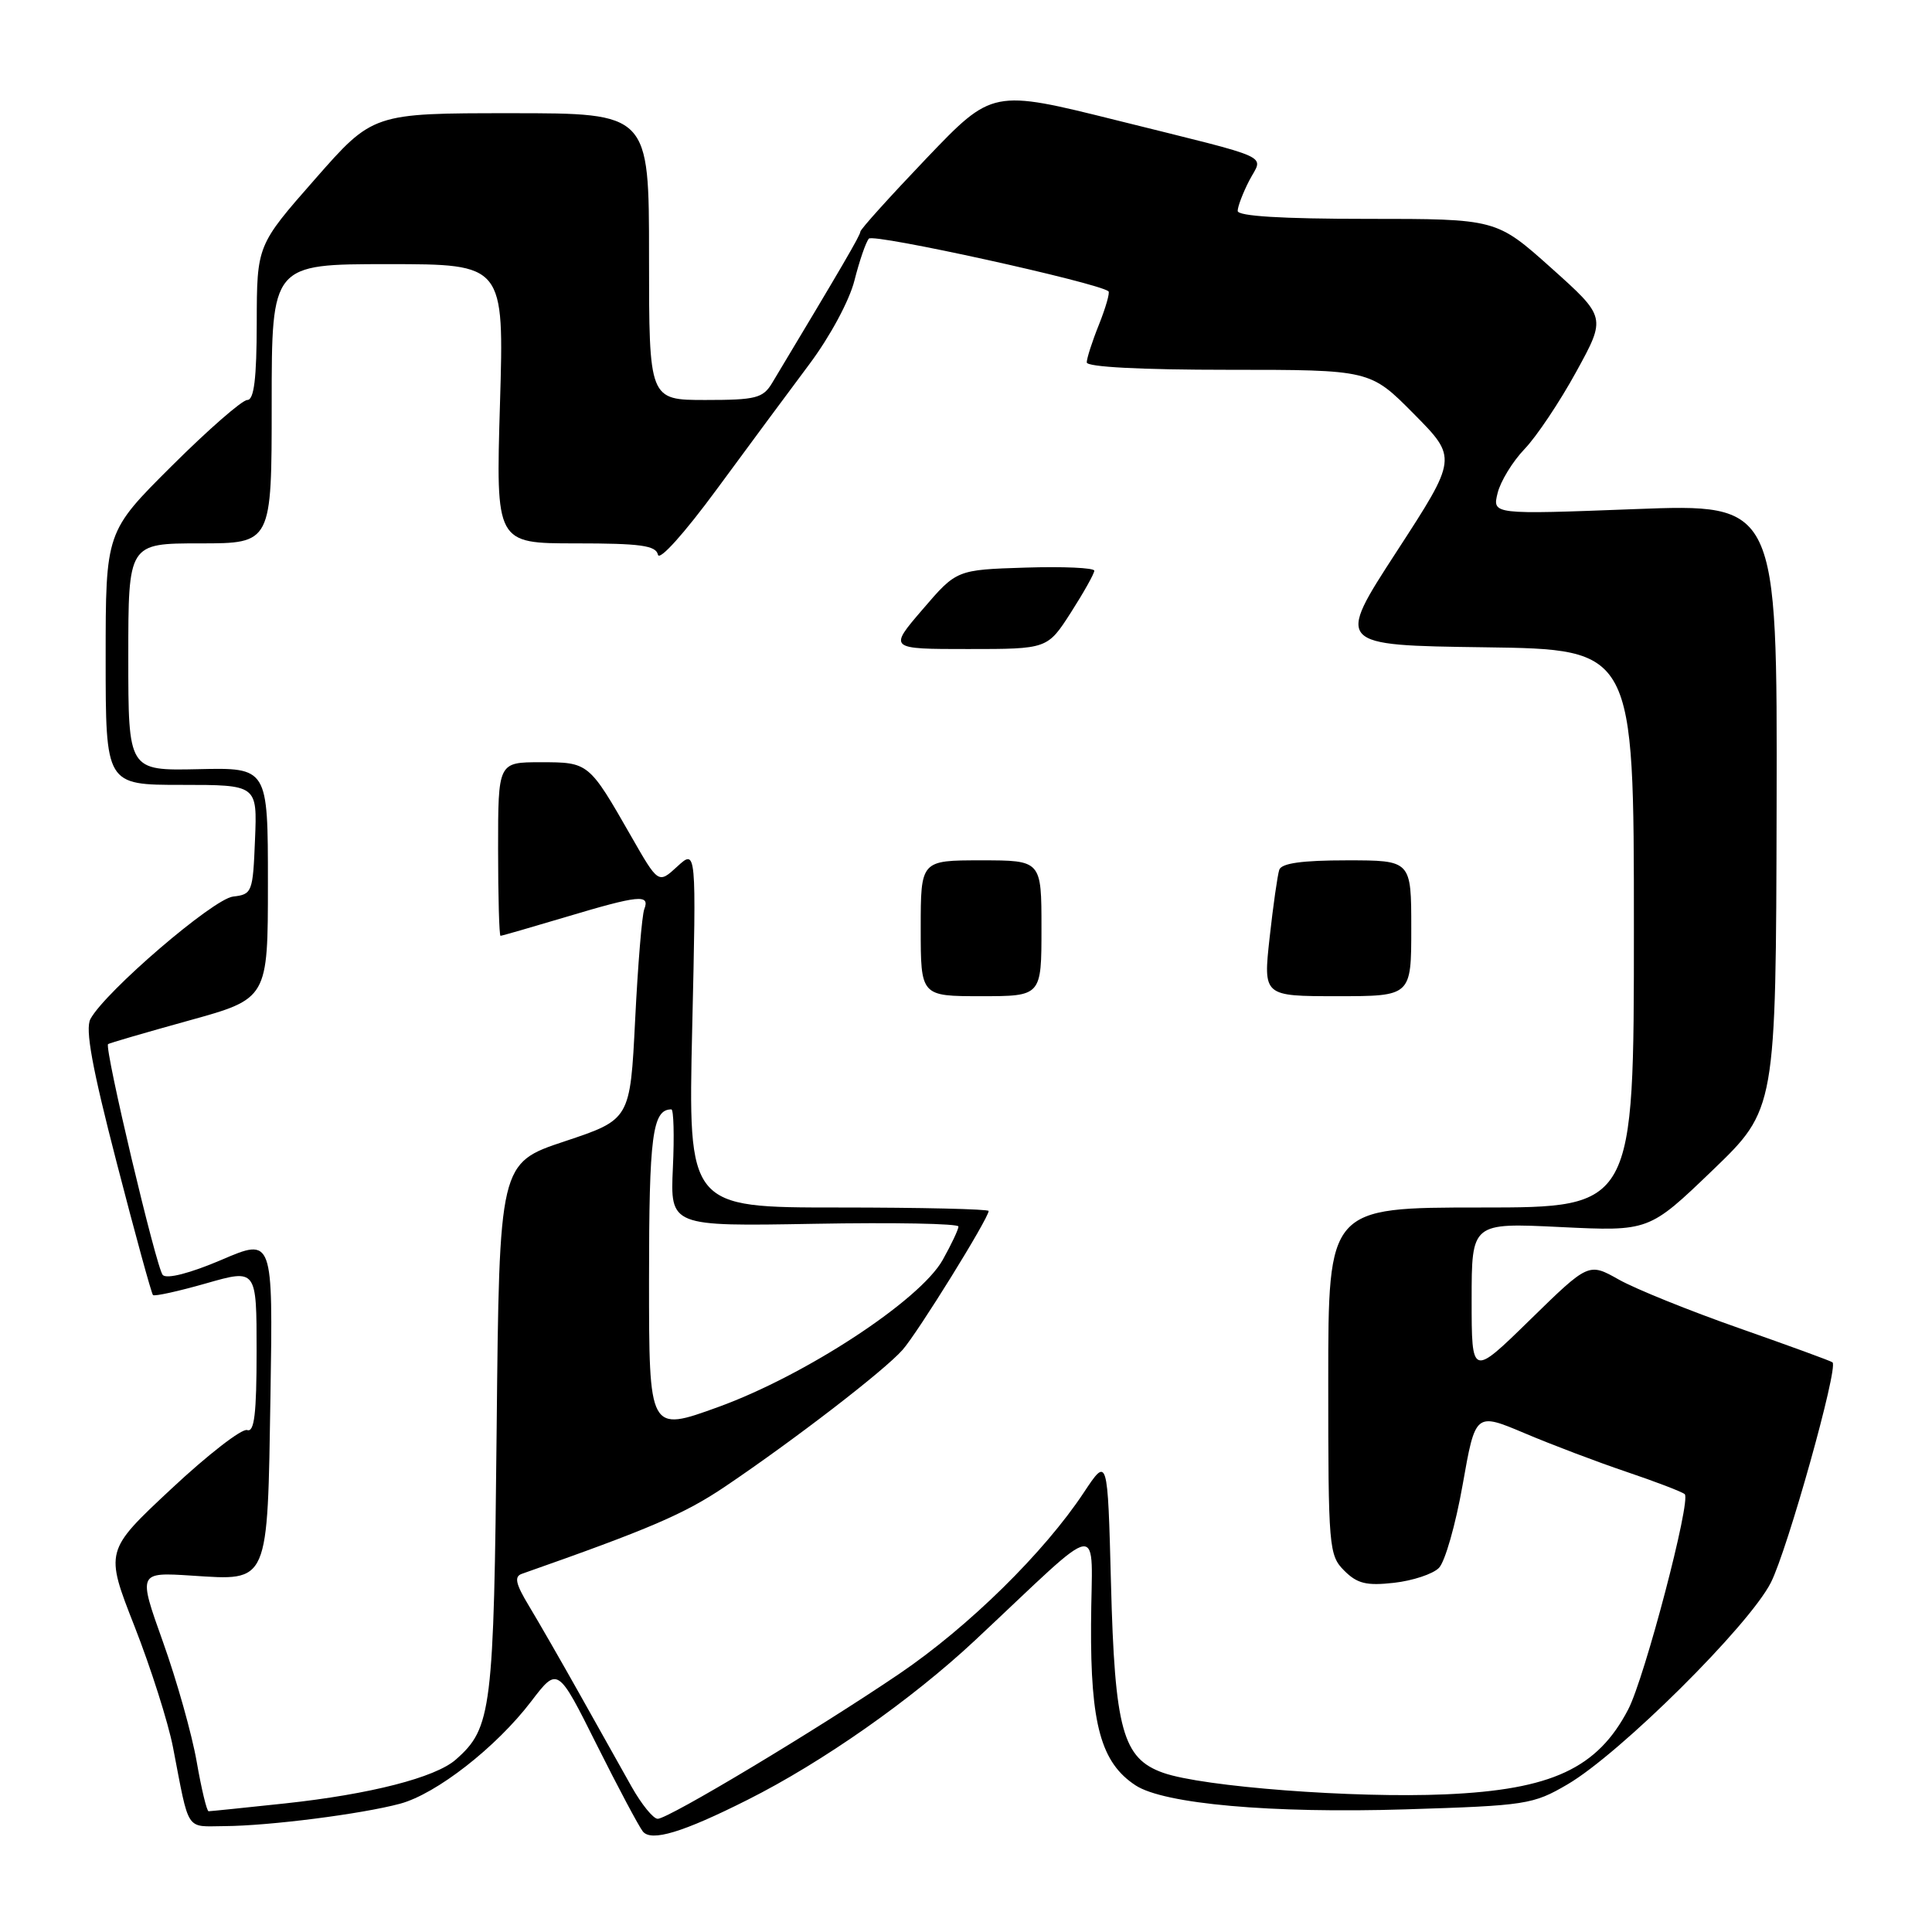 <?xml version="1.0" encoding="UTF-8" standalone="no"?>
<!DOCTYPE svg PUBLIC "-//W3C//DTD SVG 1.1//EN" "http://www.w3.org/Graphics/SVG/1.1/DTD/svg11.dtd" >
<svg xmlns="http://www.w3.org/2000/svg" xmlns:xlink="http://www.w3.org/1999/xlink" version="1.1" viewBox="0 0 256 256">
 <g >
 <path fill="currentColor"
d=" M 99.07 238.48 C 108.97 233.51 120.81 225.20 129.21 217.34 C 146.70 200.98 144.64 201.26 144.57 215.23 C 144.49 228.51 145.90 233.58 150.47 236.57 C 154.23 239.04 168.48 240.30 186.22 239.75 C 202.27 239.25 203.13 239.11 207.72 236.43 C 214.69 232.34 231.76 215.40 234.65 209.70 C 236.85 205.36 243.61 181.24 242.82 180.52 C 242.65 180.35 237.10 178.33 230.50 176.01 C 223.90 173.70 216.70 170.79 214.50 169.55 C 210.50 167.30 210.50 167.30 202.75 174.87 C 195.00 182.45 195.00 182.45 195.00 172.23 C 195.00 162.02 195.00 162.02 206.75 162.59 C 218.50 163.16 218.50 163.16 226.91 155.08 C 235.32 146.99 235.32 146.99 235.41 106.87 C 235.50 66.74 235.50 66.74 216.62 67.46 C 197.74 68.18 197.74 68.18 198.44 65.34 C 198.82 63.78 200.43 61.15 202.01 59.50 C 203.60 57.85 206.68 53.24 208.86 49.26 C 212.83 42.03 212.83 42.03 205.55 35.51 C 198.27 29.00 198.27 29.00 181.14 29.00 C 169.84 29.00 164.00 28.64 164.00 27.95 C 164.00 27.37 164.69 25.56 165.53 23.93 C 167.37 20.39 169.26 21.25 148.00 15.95 C 131.50 11.84 131.50 11.84 122.75 20.99 C 117.94 26.03 114.00 30.39 114.00 30.70 C 114.00 31.17 111.57 35.33 102.31 50.75 C 101.10 52.76 100.16 53.00 93.48 53.00 C 86.00 53.00 86.00 53.00 86.00 34.00 C 86.00 15.00 86.00 15.00 67.71 15.00 C 49.41 15.00 49.41 15.00 41.73 23.75 C 34.04 32.50 34.04 32.50 34.02 42.75 C 34.01 50.18 33.66 53.00 32.77 53.00 C 32.09 53.00 27.59 56.93 22.77 61.73 C 14.00 70.46 14.00 70.46 14.00 87.23 C 14.00 104.00 14.00 104.00 24.04 104.00 C 34.09 104.00 34.09 104.00 33.79 111.25 C 33.51 118.24 33.41 118.51 30.88 118.80 C 28.24 119.11 13.92 131.41 11.98 135.03 C 11.27 136.37 12.20 141.46 15.46 154.05 C 17.90 163.50 20.07 171.40 20.27 171.60 C 20.47 171.80 23.64 171.10 27.32 170.05 C 34.00 168.14 34.00 168.14 34.00 179.04 C 34.00 187.33 33.70 189.83 32.75 189.49 C 32.06 189.25 27.54 192.75 22.70 197.28 C 13.90 205.50 13.90 205.50 17.83 215.51 C 19.99 221.02 22.28 228.22 22.92 231.51 C 25.13 242.94 24.52 242.00 29.77 241.97 C 35.70 241.93 47.92 240.37 53.02 239.00 C 57.83 237.70 65.74 231.53 70.38 225.45 C 73.90 220.84 73.90 220.84 79.06 231.17 C 81.90 236.85 84.66 242.03 85.18 242.68 C 86.30 244.07 90.47 242.81 99.07 238.48 Z  M 83.69 236.75 C 82.38 234.41 79.28 228.90 76.82 224.50 C 74.35 220.10 71.31 214.81 70.07 212.76 C 68.32 209.86 68.11 208.90 69.15 208.54 C 86.11 202.58 90.69 200.61 96.09 196.97 C 105.29 190.76 117.15 181.63 119.59 178.87 C 121.60 176.60 131.00 161.43 131.00 160.46 C 131.00 160.21 122.04 160.00 111.09 160.00 C 91.18 160.00 91.18 160.00 91.72 136.25 C 92.27 112.50 92.27 112.50 89.75 114.81 C 87.24 117.12 87.24 117.12 83.63 110.81 C 78.03 101.02 78.01 101.00 71.64 101.00 C 66.00 101.00 66.00 101.00 66.00 112.50 C 66.00 118.83 66.15 124.00 66.32 124.00 C 66.50 124.00 70.41 122.87 75.00 121.50 C 84.69 118.60 86.15 118.46 85.37 120.47 C 85.06 121.28 84.52 127.88 84.16 135.14 C 83.50 148.34 83.50 148.34 74.83 151.23 C 66.16 154.11 66.16 154.11 65.81 189.31 C 65.44 226.65 65.16 228.97 60.39 233.16 C 57.70 235.53 49.04 237.75 37.79 238.96 C 32.45 239.53 27.88 240.00 27.64 240.00 C 27.40 240.00 26.69 237.04 26.06 233.42 C 25.43 229.80 23.42 222.67 21.60 217.58 C 18.29 208.32 18.29 208.32 25.43 208.78 C 35.71 209.44 35.43 210.09 35.84 184.85 C 36.17 164.01 36.17 164.01 29.34 166.94 C 25.19 168.71 22.13 169.50 21.57 168.95 C 20.74 168.13 13.80 138.86 14.32 138.35 C 14.44 138.23 19.25 136.83 25.02 135.23 C 35.50 132.33 35.50 132.33 35.50 117.02 C 35.50 101.71 35.50 101.71 26.25 101.92 C 17.00 102.12 17.00 102.12 17.00 87.06 C 17.00 72.00 17.00 72.00 26.50 72.00 C 36.00 72.00 36.00 72.00 36.00 53.50 C 36.00 35.00 36.00 35.00 51.40 35.00 C 66.80 35.00 66.80 35.00 66.25 53.50 C 65.70 72.00 65.70 72.00 76.28 72.00 C 84.87 72.00 86.91 72.28 87.18 73.50 C 87.36 74.37 90.67 70.69 95.00 64.80 C 99.12 59.19 104.65 51.73 107.28 48.21 C 109.99 44.58 112.56 39.81 113.22 37.16 C 113.87 34.60 114.72 32.10 115.13 31.62 C 115.72 30.90 145.50 37.46 146.88 38.60 C 147.08 38.78 146.52 40.74 145.63 42.98 C 144.73 45.21 144.00 47.48 144.00 48.02 C 144.00 48.63 151.19 49.00 162.78 49.00 C 181.56 49.00 181.56 49.00 187.34 54.84 C 193.12 60.68 193.12 60.68 185.06 73.09 C 177.00 85.50 177.00 85.50 196.75 85.77 C 216.50 86.04 216.50 86.04 216.50 123.02 C 216.50 160.00 216.50 160.00 196.25 160.00 C 176.00 160.00 176.00 160.00 176.00 183.00 C 176.00 205.09 176.08 206.08 178.12 208.12 C 179.84 209.84 181.06 210.14 184.72 209.73 C 187.19 209.45 189.86 208.57 190.66 207.76 C 191.47 206.96 192.88 202.00 193.81 196.73 C 195.50 187.16 195.50 187.16 202.00 189.90 C 205.58 191.42 211.65 193.72 215.50 195.02 C 219.35 196.32 222.83 197.65 223.23 197.98 C 224.13 198.70 217.93 222.32 215.75 226.50 C 211.68 234.32 205.59 237.15 191.53 237.76 C 179.39 238.29 159.39 236.76 154.14 234.91 C 148.76 233.01 147.71 229.22 147.21 209.75 C 146.77 193.01 146.77 193.01 143.63 197.74 C 138.38 205.69 128.36 215.54 119.20 221.76 C 108.35 229.13 88.57 241.00 87.15 241.00 C 86.56 241.00 85.01 239.09 83.69 236.75 Z  M 138.00 123.00 C 138.00 114.00 138.00 114.00 130.00 114.00 C 122.00 114.00 122.00 114.00 122.00 123.00 C 122.00 132.00 122.00 132.00 130.00 132.00 C 138.00 132.00 138.00 132.00 138.00 123.00 Z  M 187.00 123.00 C 187.00 114.00 187.00 114.00 178.47 114.00 C 172.54 114.00 169.81 114.38 169.51 115.25 C 169.28 115.94 168.70 119.99 168.23 124.25 C 167.38 132.00 167.38 132.00 177.19 132.00 C 187.00 132.00 187.00 132.00 187.00 123.00 Z  M 141.90 81.16 C 143.60 78.50 145.00 76.01 145.00 75.62 C 145.00 75.24 140.89 75.05 135.88 75.21 C 126.75 75.50 126.75 75.50 122.25 80.75 C 117.74 86.00 117.74 86.00 128.27 86.00 C 138.79 86.00 138.79 86.00 141.90 81.16 Z  M 86.00 169.58 C 86.00 150.45 86.45 147.00 88.96 147.00 C 89.26 147.00 89.36 150.49 89.16 154.75 C 88.81 162.50 88.81 162.50 107.90 162.16 C 118.41 161.97 127.00 162.13 127.00 162.52 C 127.00 162.91 126.06 164.90 124.91 166.95 C 121.90 172.31 106.71 182.26 95.16 186.44 C 86.00 189.76 86.00 189.76 86.00 169.58 Z "/>
</g>
</svg>